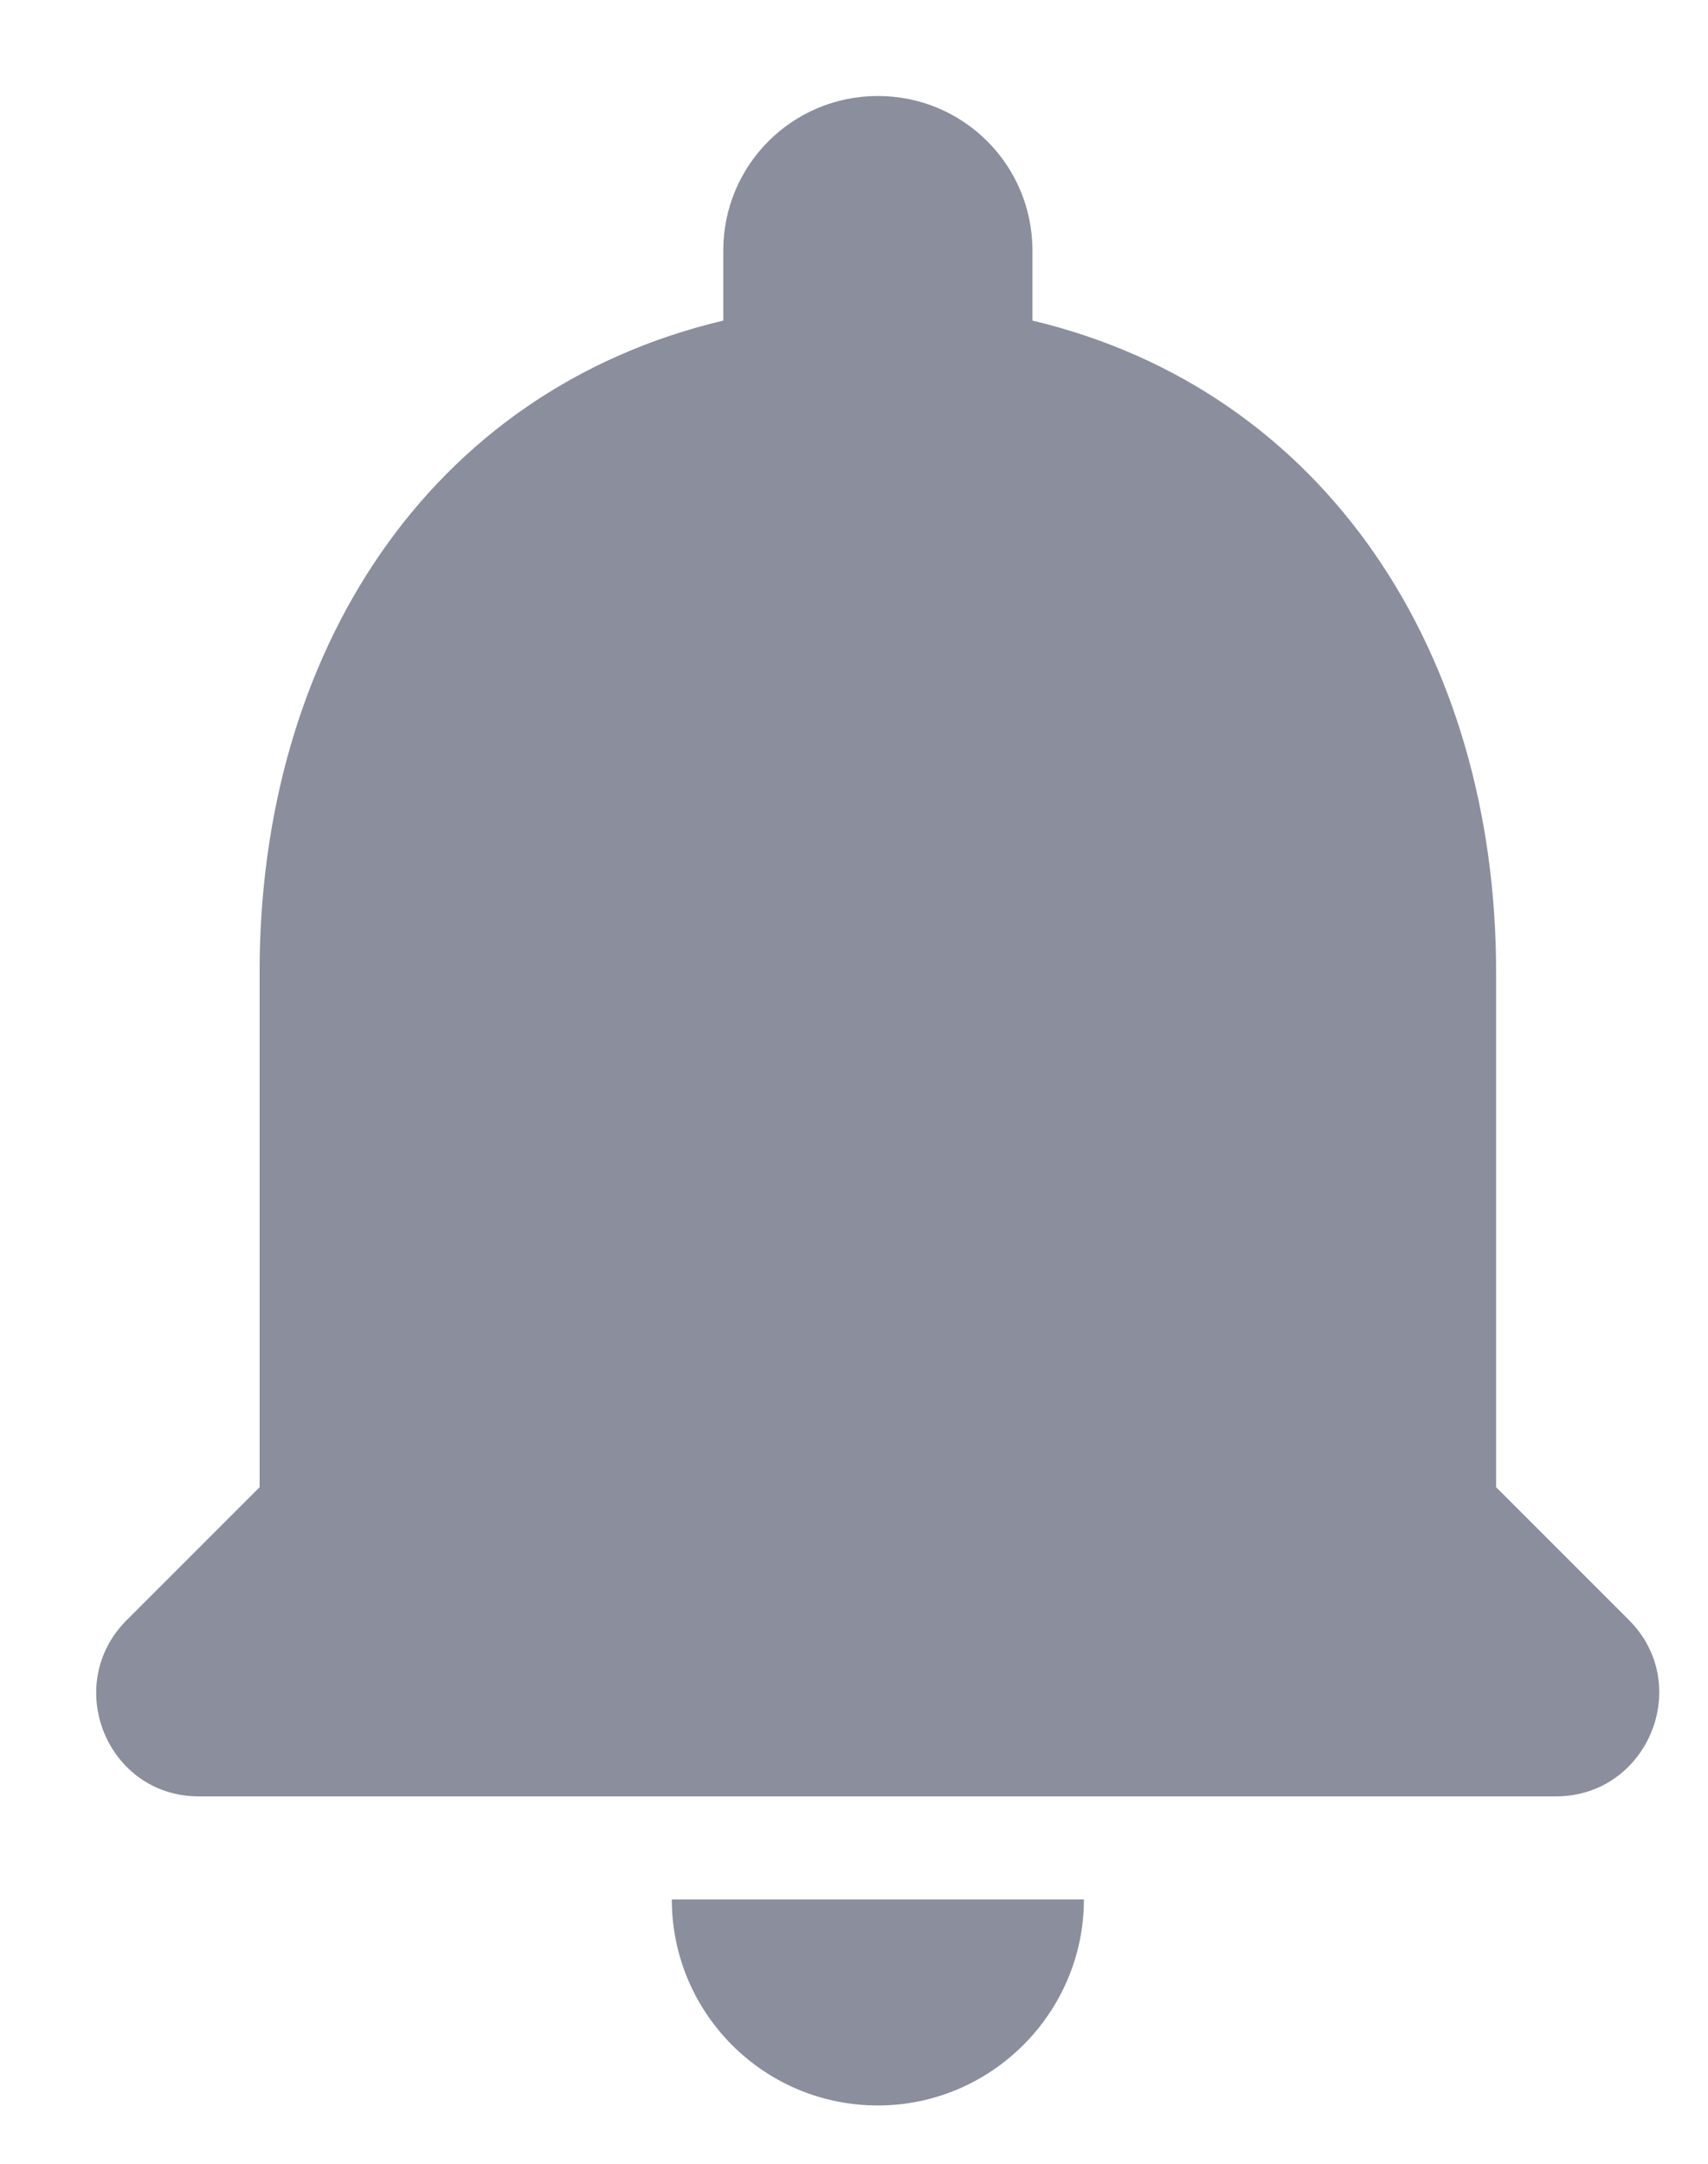 <svg width="15" height="19" viewBox="0 0 15 19" fill="none" xmlns="http://www.w3.org/2000/svg">
<path d="M7.71 18.488C8.705 18.488 9.519 17.674 9.519 16.679H5.9C5.9 17.674 6.705 18.488 7.71 18.488ZM13.139 13.059V8.534C13.139 5.756 11.655 3.431 9.067 2.815V2.2C9.067 1.449 8.461 0.843 7.71 0.843C6.958 0.843 6.352 1.449 6.352 2.2V2.815C3.755 3.431 2.28 5.747 2.28 8.534V13.059L1.113 14.226C0.543 14.796 0.941 15.774 1.746 15.774H13.664C14.469 15.774 14.876 14.796 14.306 14.226L13.139 13.059Z" fill="#8B8E9C"/>
</svg>

